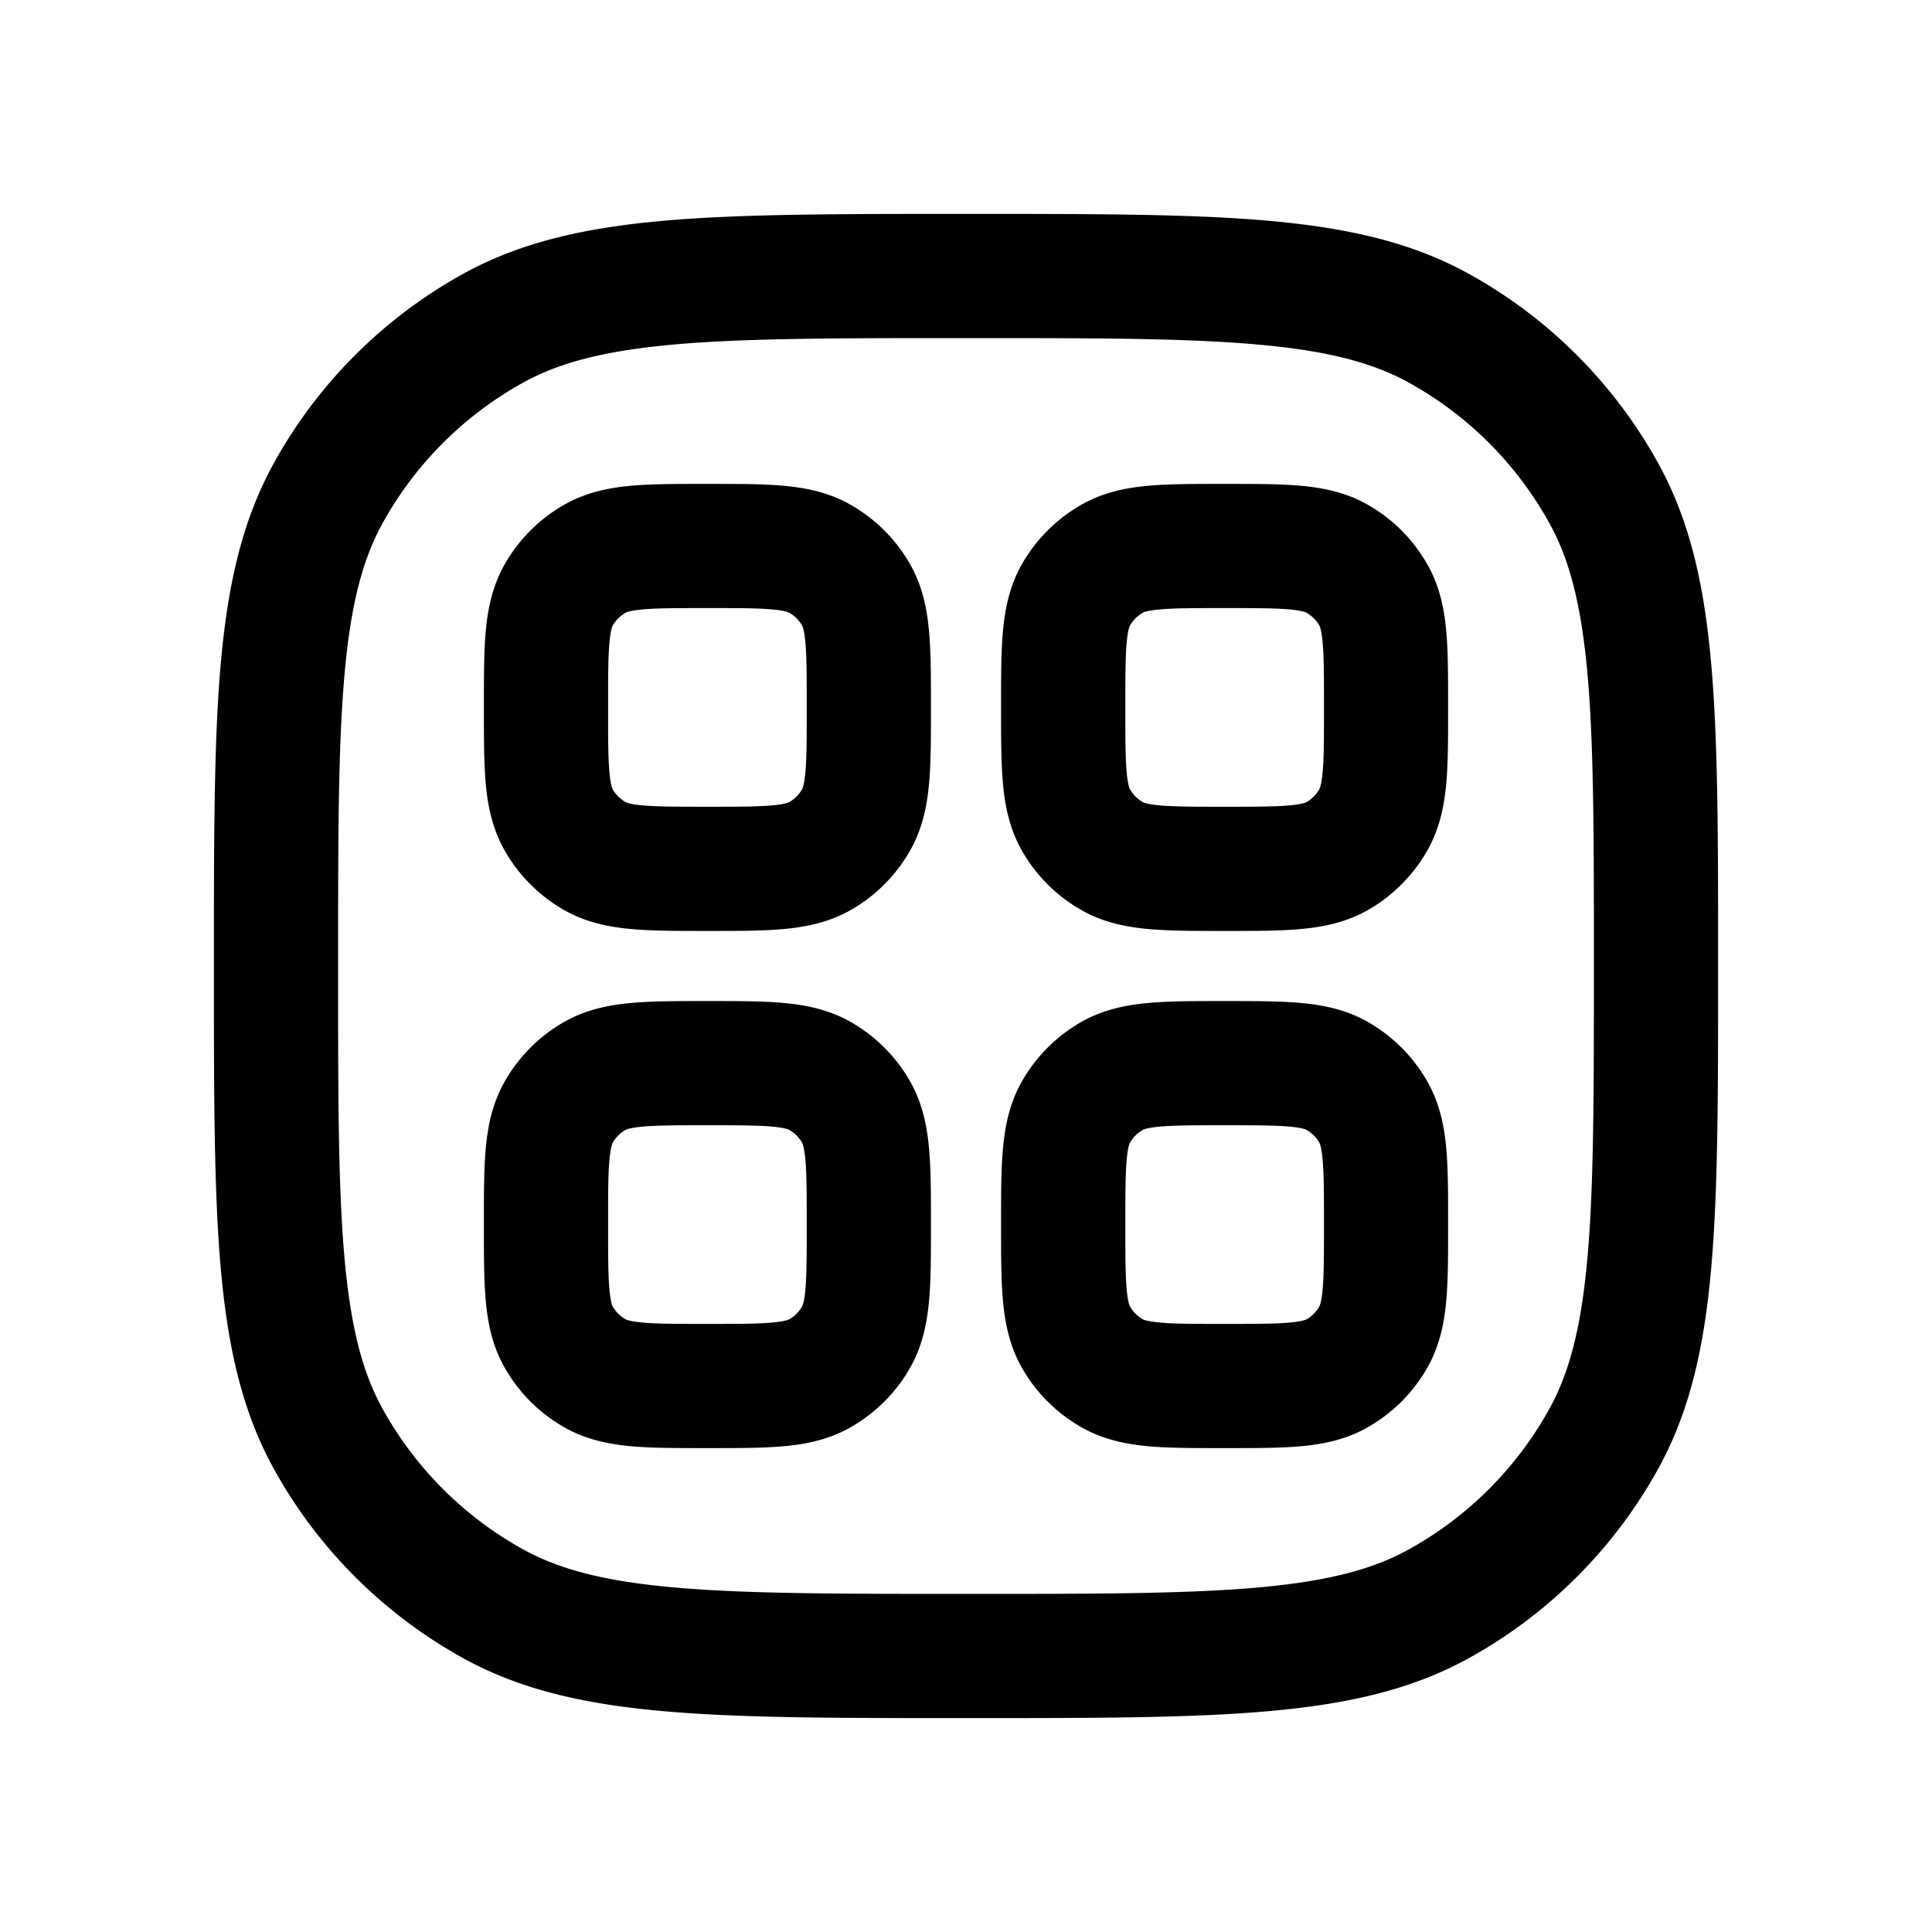 <svg xmlns="http://www.w3.org/2000/svg" fill="none" viewBox="0 0 28 28"><path fill="currentColor" fill-rule="evenodd" d="M13.957 3.1h.086c1.789 0 3.19 0 4.313.097 1.143.1 2.083.305 2.923.767a7 7 0 0 1 2.757 2.757c.462.84.667 1.78.766 2.923.098 1.123.098 2.524.098 4.313v.086c0 1.789 0 3.19-.098 4.313-.099 1.143-.304 2.083-.766 2.923a7 7 0 0 1-2.757 2.757c-.84.462-1.78.667-2.923.766-1.123.098-2.524.098-4.313.098h-.086c-1.789 0-3.19 0-4.313-.098-1.143-.099-2.083-.304-2.923-.766a7 7 0 0 1-2.757-2.757c-.462-.84-.667-1.78-.767-2.923-.097-1.123-.097-2.524-.097-4.313v-.086c0-1.789 0-3.19.097-4.313.1-1.143.305-2.083.767-2.923a7 7 0 0 1 2.757-2.757c.84-.462 1.78-.667 2.923-.767 1.123-.097 2.524-.097 4.313-.097M9.8 4.99c-1.025.09-1.683.26-2.212.552a5.2 5.2 0 0 0-2.046 2.046c-.291.53-.462 1.187-.551 2.212C4.9 10.836 4.9 12.159 4.9 14s0 3.164.09 4.2c.09 1.025.26 1.683.552 2.212a5.2 5.2 0 0 0 2.046 2.046c.53.291 1.187.462 2.212.551 1.036.09 2.359.091 4.2.091s3.164 0 4.2-.09c1.025-.09 1.683-.26 2.212-.552a5.2 5.2 0 0 0 2.046-2.046c.291-.53.462-1.187.551-2.212.09-1.036.091-2.359.091-4.2s0-3.164-.09-4.2c-.09-1.025-.26-1.683-.552-2.212a5.2 5.2 0 0 0-2.046-2.046c-.53-.291-1.187-.462-2.212-.551C17.164 4.9 15.841 4.9 14 4.9s-3.164 0-4.2.09m.416 2.023h.073c.406 0 .769 0 1.07.027.32.03.658.095.98.282.351.202.642.493.844.843.186.322.252.66.281.982.028.3.028.663.028 1.069v.073c0 .406 0 .769-.028 1.07-.029.32-.095.658-.281.98a2.3 2.3 0 0 1-.843.844c-.323.186-.66.252-.982.281-.3.028-.663.028-1.07.028h-.072c-.406 0-.769 0-1.07-.028-.321-.029-.659-.095-.981-.281a2.3 2.3 0 0 1-.843-.843c-.187-.323-.253-.66-.282-.982-.027-.3-.027-.663-.027-1.07v-.072c0-.406 0-.77.027-1.07.03-.321.095-.659.282-.981.202-.35.493-.641.843-.843.322-.187.66-.253.982-.282.3-.027.663-.027 1.069-.027M9.065 8.881a.5.5 0 0 0-.184.184c-.003.004-.03.05-.048.244-.02.21-.02.49-.02.943 0 .454 0 .734.02.944.017.193.045.239.047.244q.069.116.185.184c.004.003.05.03.244.048.21.019.49.02.943.02.454 0 .734-.001.944-.02.193-.018.239-.045.244-.048a.5.5 0 0 0 .184-.184c.003-.005.03-.051.048-.244.019-.21.02-.49.02-.944s-.001-.734-.02-.943c-.018-.193-.045-.24-.048-.244a.5.5 0 0 0-.184-.184c-.005-.003-.051-.03-.244-.048-.21-.02-.49-.02-.944-.02s-.734 0-.943.02c-.193.017-.24.045-.244.048m8.646-1.868h.073c.406 0 .77 0 1.07.027.321.03.659.095.981.282.35.202.641.493.843.843.187.322.253.66.282.982.027.3.027.663.027 1.069v.073c0 .406 0 .769-.027 1.07-.03.32-.095.658-.282.98a2.3 2.3 0 0 1-.843.844c-.323.186-.66.252-.982.281-.3.028-.663.028-1.069.028h-.073c-.406 0-.769 0-1.07-.028-.32-.029-.658-.095-.98-.281a2.3 2.3 0 0 1-.844-.843c-.186-.323-.252-.66-.281-.982-.028-.3-.028-.663-.028-1.07v-.072c0-.406 0-.77.028-1.07.029-.321.095-.659.281-.981.202-.35.493-.641.843-.843.323-.187.66-.253.982-.282.3-.027.663-.027 1.07-.027m-1.15 1.868a.5.5 0 0 0-.185.184c-.003.004-.03.05-.048.244-.019.21-.02.49-.02.943 0 .454.001.734.02.944.018.193.045.239.048.244.044.076.108.14.184.184.005.003.051.03.244.048.21.019.49.02.944.02s.734-.001.943-.02c.193-.018.24-.045.244-.048a.5.5 0 0 0 .184-.184c.003-.005.03-.051.048-.244.02-.21.02-.49.02-.944s0-.734-.02-.943c-.017-.193-.045-.24-.047-.244a.5.5 0 0 0-.185-.184c-.004-.003-.05-.03-.244-.048-.21-.02-.49-.02-.943-.02-.454 0-.734 0-.944.02-.193.017-.24.045-.244.048m-6.345 5.627h.073c.406 0 .769 0 1.07.028.32.029.658.095.98.281.351.202.642.493.844.843.186.323.252.66.281.982.028.3.028.663.028 1.07v.072c0 .406 0 .77-.028 1.07-.029.321-.095.659-.281.981-.202.35-.493.641-.843.843-.323.187-.66.253-.982.282-.3.027-.663.027-1.07.027h-.072c-.406 0-.769 0-1.07-.027-.321-.03-.659-.095-.981-.282a2.3 2.3 0 0 1-.843-.843c-.187-.323-.253-.66-.282-.982-.027-.3-.027-.663-.027-1.069v-.073c0-.406 0-.769.027-1.07.03-.32.095-.658.282-.98.202-.351.493-.642.843-.844.322-.186.66-.252.982-.281.3-.028.663-.028 1.069-.028m-1.151 1.868a.5.5 0 0 0-.184.184c-.003.005-.03.051-.048.244-.02.21-.02.49-.02.944s0 .734.02.943c.017.193.045.24.047.244q.069.117.185.184c.004.003.05.03.244.048.21.02.49.02.943.02.454 0 .734 0 .944-.02.193-.017.239-.045.244-.047a.5.5 0 0 0 .184-.185c.003-.004.03-.05.048-.244.019-.21.02-.49.02-.943 0-.454-.001-.734-.02-.944-.018-.193-.045-.239-.048-.244a.5.5 0 0 0-.184-.184c-.005-.003-.051-.03-.244-.048-.21-.019-.49-.02-.944-.02s-.734.001-.943.02c-.193.018-.24.045-.244.048m8.646-1.868h.073c.406 0 .77 0 1.07.028.321.029.659.095.981.281.35.202.641.493.843.843.187.323.253.66.282.982.027.3.027.663.027 1.07v.072c0 .406 0 .77-.027 1.07-.03.321-.095.659-.282.981-.202.35-.493.641-.843.843-.323.187-.66.253-.982.282-.3.027-.663.027-1.069.027h-.073c-.406 0-.769 0-1.07-.027-.32-.03-.658-.095-.98-.282a2.3 2.3 0 0 1-.844-.843c-.186-.323-.252-.66-.281-.982-.028-.3-.028-.663-.028-1.069v-.073c0-.406 0-.769.028-1.07.029-.32.095-.658.281-.98.202-.351.493-.642.843-.844.323-.186.66-.252.982-.281.3-.028.663-.028 1.07-.028m-1.15 1.868a.5.5 0 0 0-.185.184c-.003.005-.03.051-.048.244-.019.21-.02.49-.02.944s.001.734.02.943c.018.193.045.24.048.244a.5.5 0 0 0 .184.184c.005.003.051.03.244.048.21.02.49.02.944.02s.734 0 .943-.02c.193-.017.24-.045.244-.047a.5.5 0 0 0 .184-.185c.003-.004.03-.05.048-.244.02-.21.02-.49.02-.943 0-.454 0-.734-.02-.944-.017-.193-.045-.239-.047-.244a.5.5 0 0 0-.185-.184c-.004-.003-.05-.03-.244-.048-.21-.019-.49-.02-.943-.02-.454 0-.734.001-.944.02-.193.018-.24.045-.244.048" clip-rule="evenodd"/></svg>
